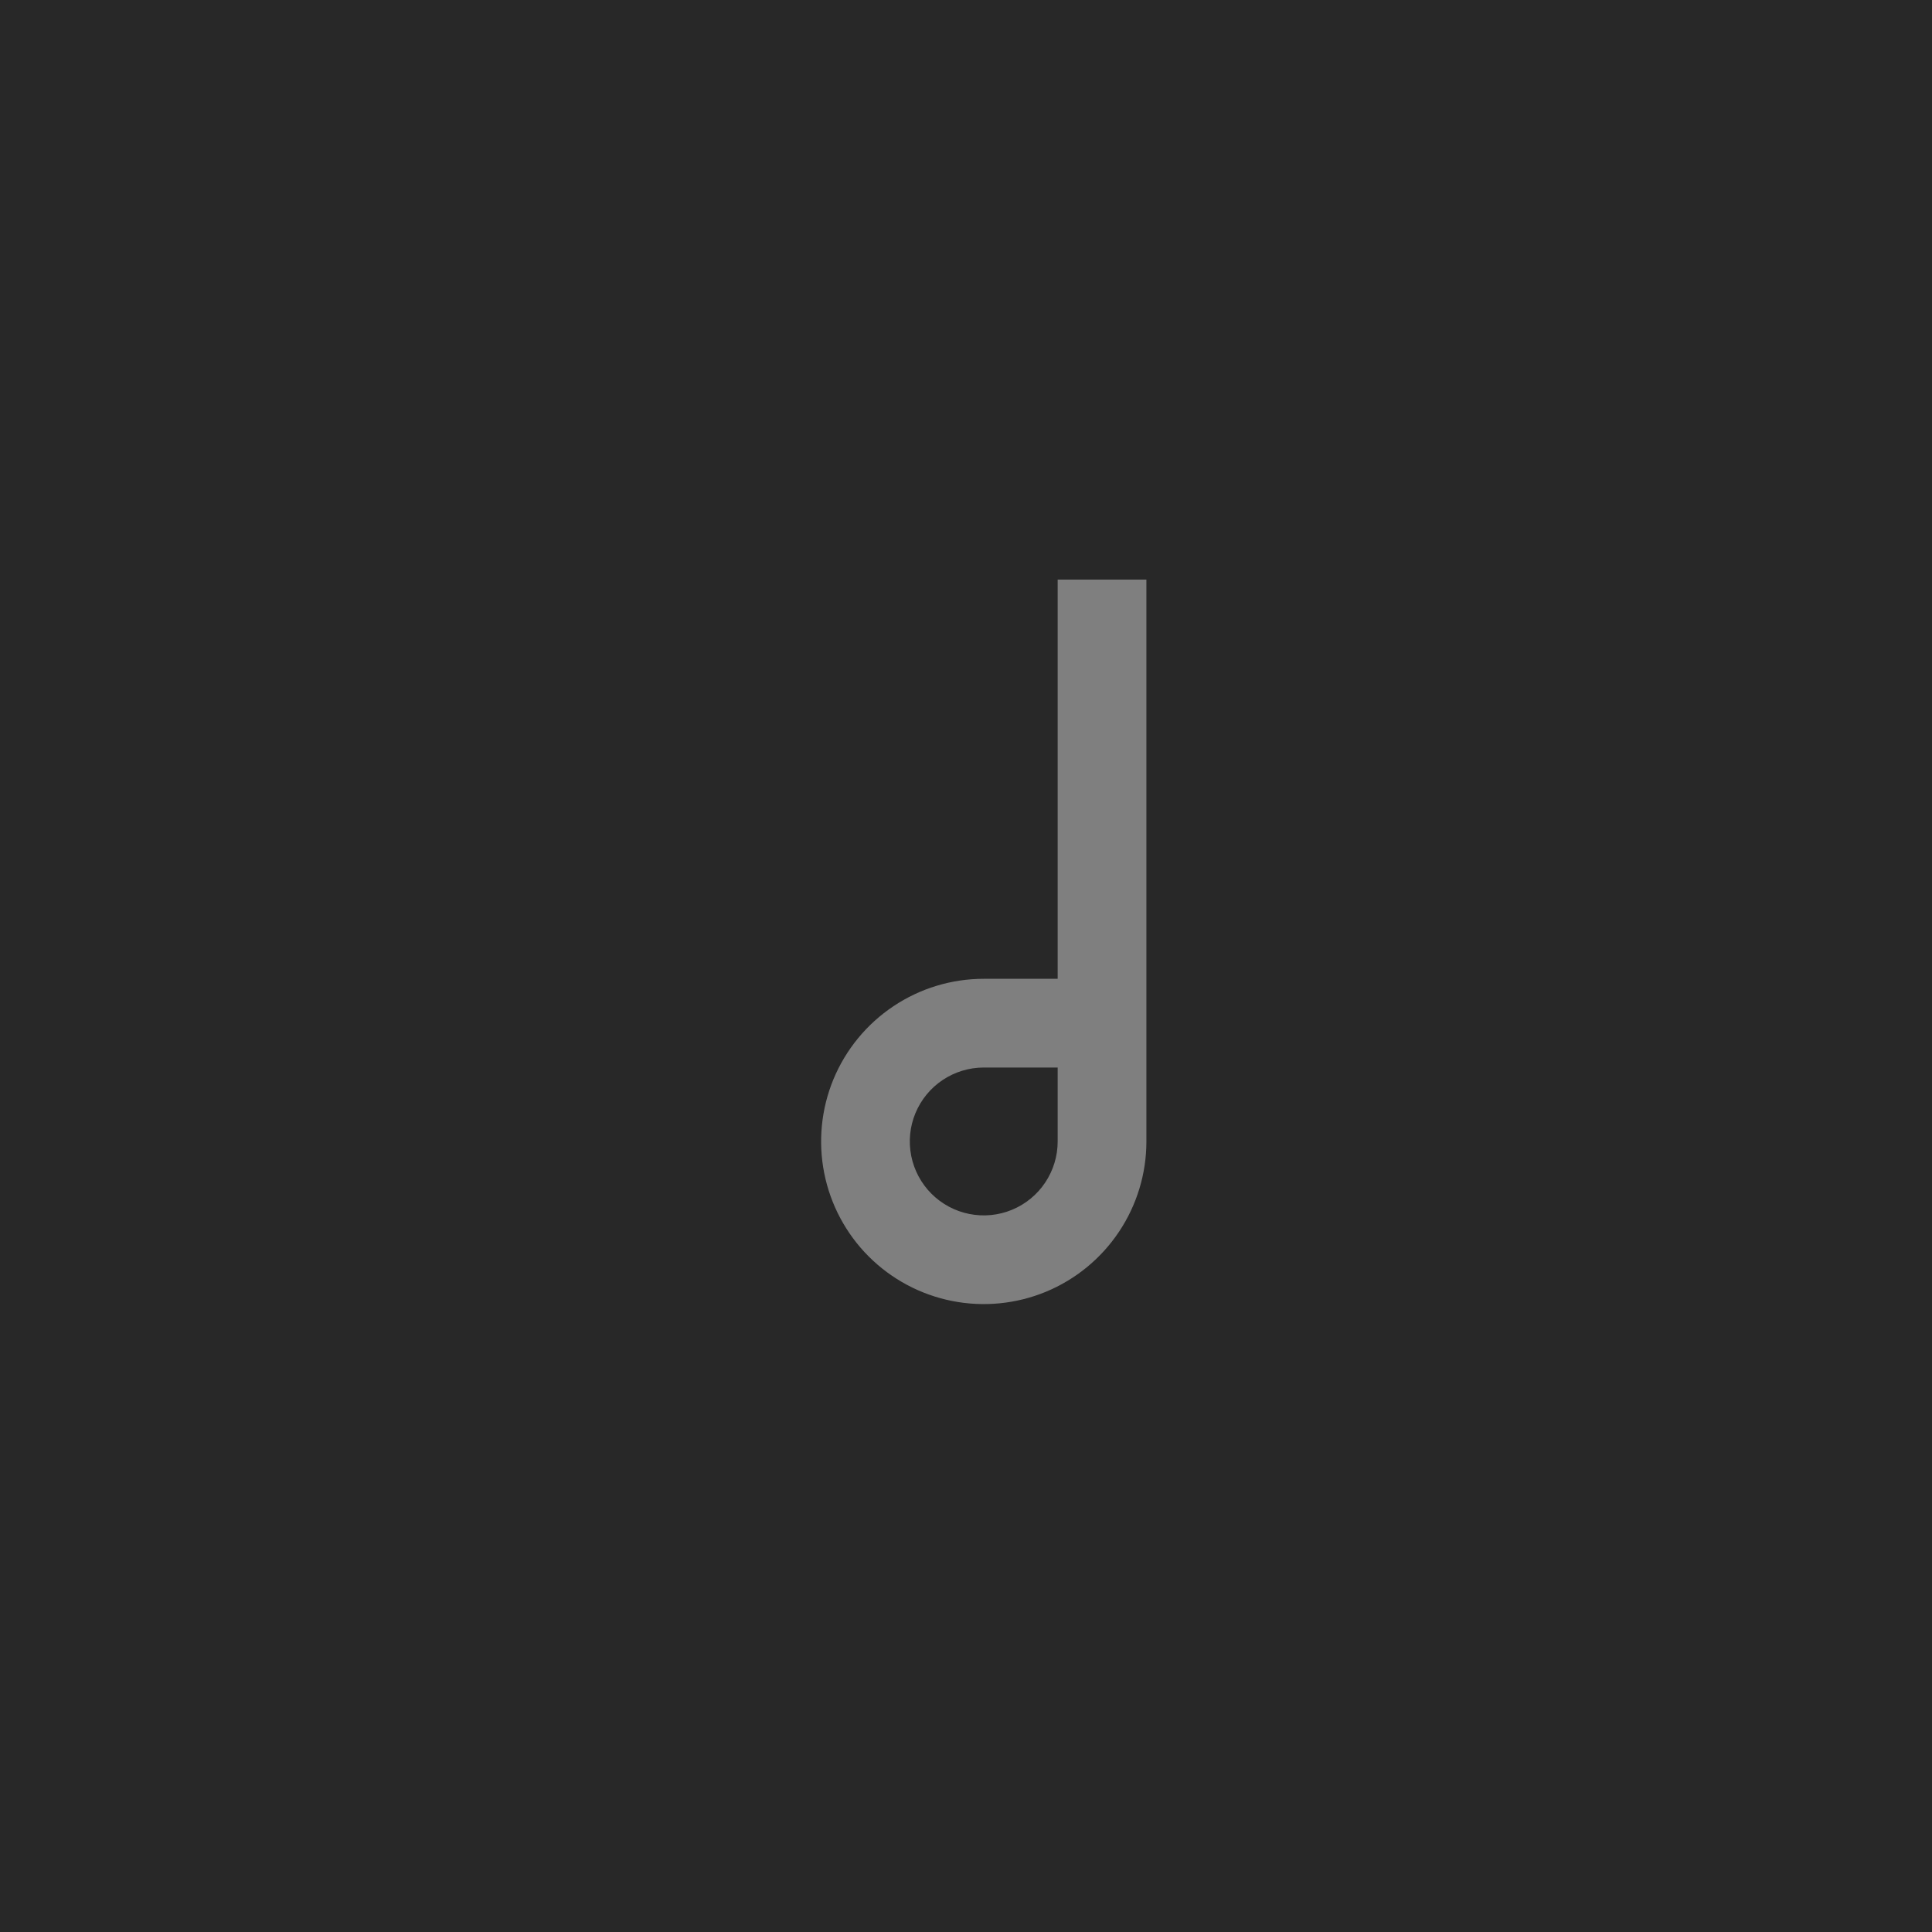 <svg width="40" height="40" viewBox="0 0 40 40" fill="none" xmlns="http://www.w3.org/2000/svg">
<rect width="40" height="40" fill="#282828"/>
<path d="M23.735 12V23.633C23.735 24.299 23.537 24.95 23.167 25.503C22.797 26.057 22.271 26.489 21.656 26.744C21.041 26.998 20.364 27.065 19.71 26.935C19.057 26.805 18.457 26.485 17.986 26.014C17.515 25.543 17.195 24.943 17.065 24.29C16.935 23.636 17.002 22.959 17.256 22.344C17.511 21.729 17.943 21.203 18.497 20.833C19.05 20.463 19.701 20.265 20.367 20.265H21.898V12H23.735ZM21.898 22.102H20.367C20.065 22.102 19.769 22.192 19.517 22.36C19.265 22.528 19.069 22.767 18.953 23.047C18.837 23.327 18.807 23.634 18.866 23.931C18.925 24.228 19.071 24.501 19.285 24.715C19.499 24.929 19.772 25.075 20.069 25.134C20.366 25.193 20.673 25.163 20.953 25.047C21.233 24.931 21.472 24.735 21.64 24.483C21.808 24.231 21.898 23.935 21.898 23.633V22.102Z" fill="#7F7F7F"/>
</svg>

